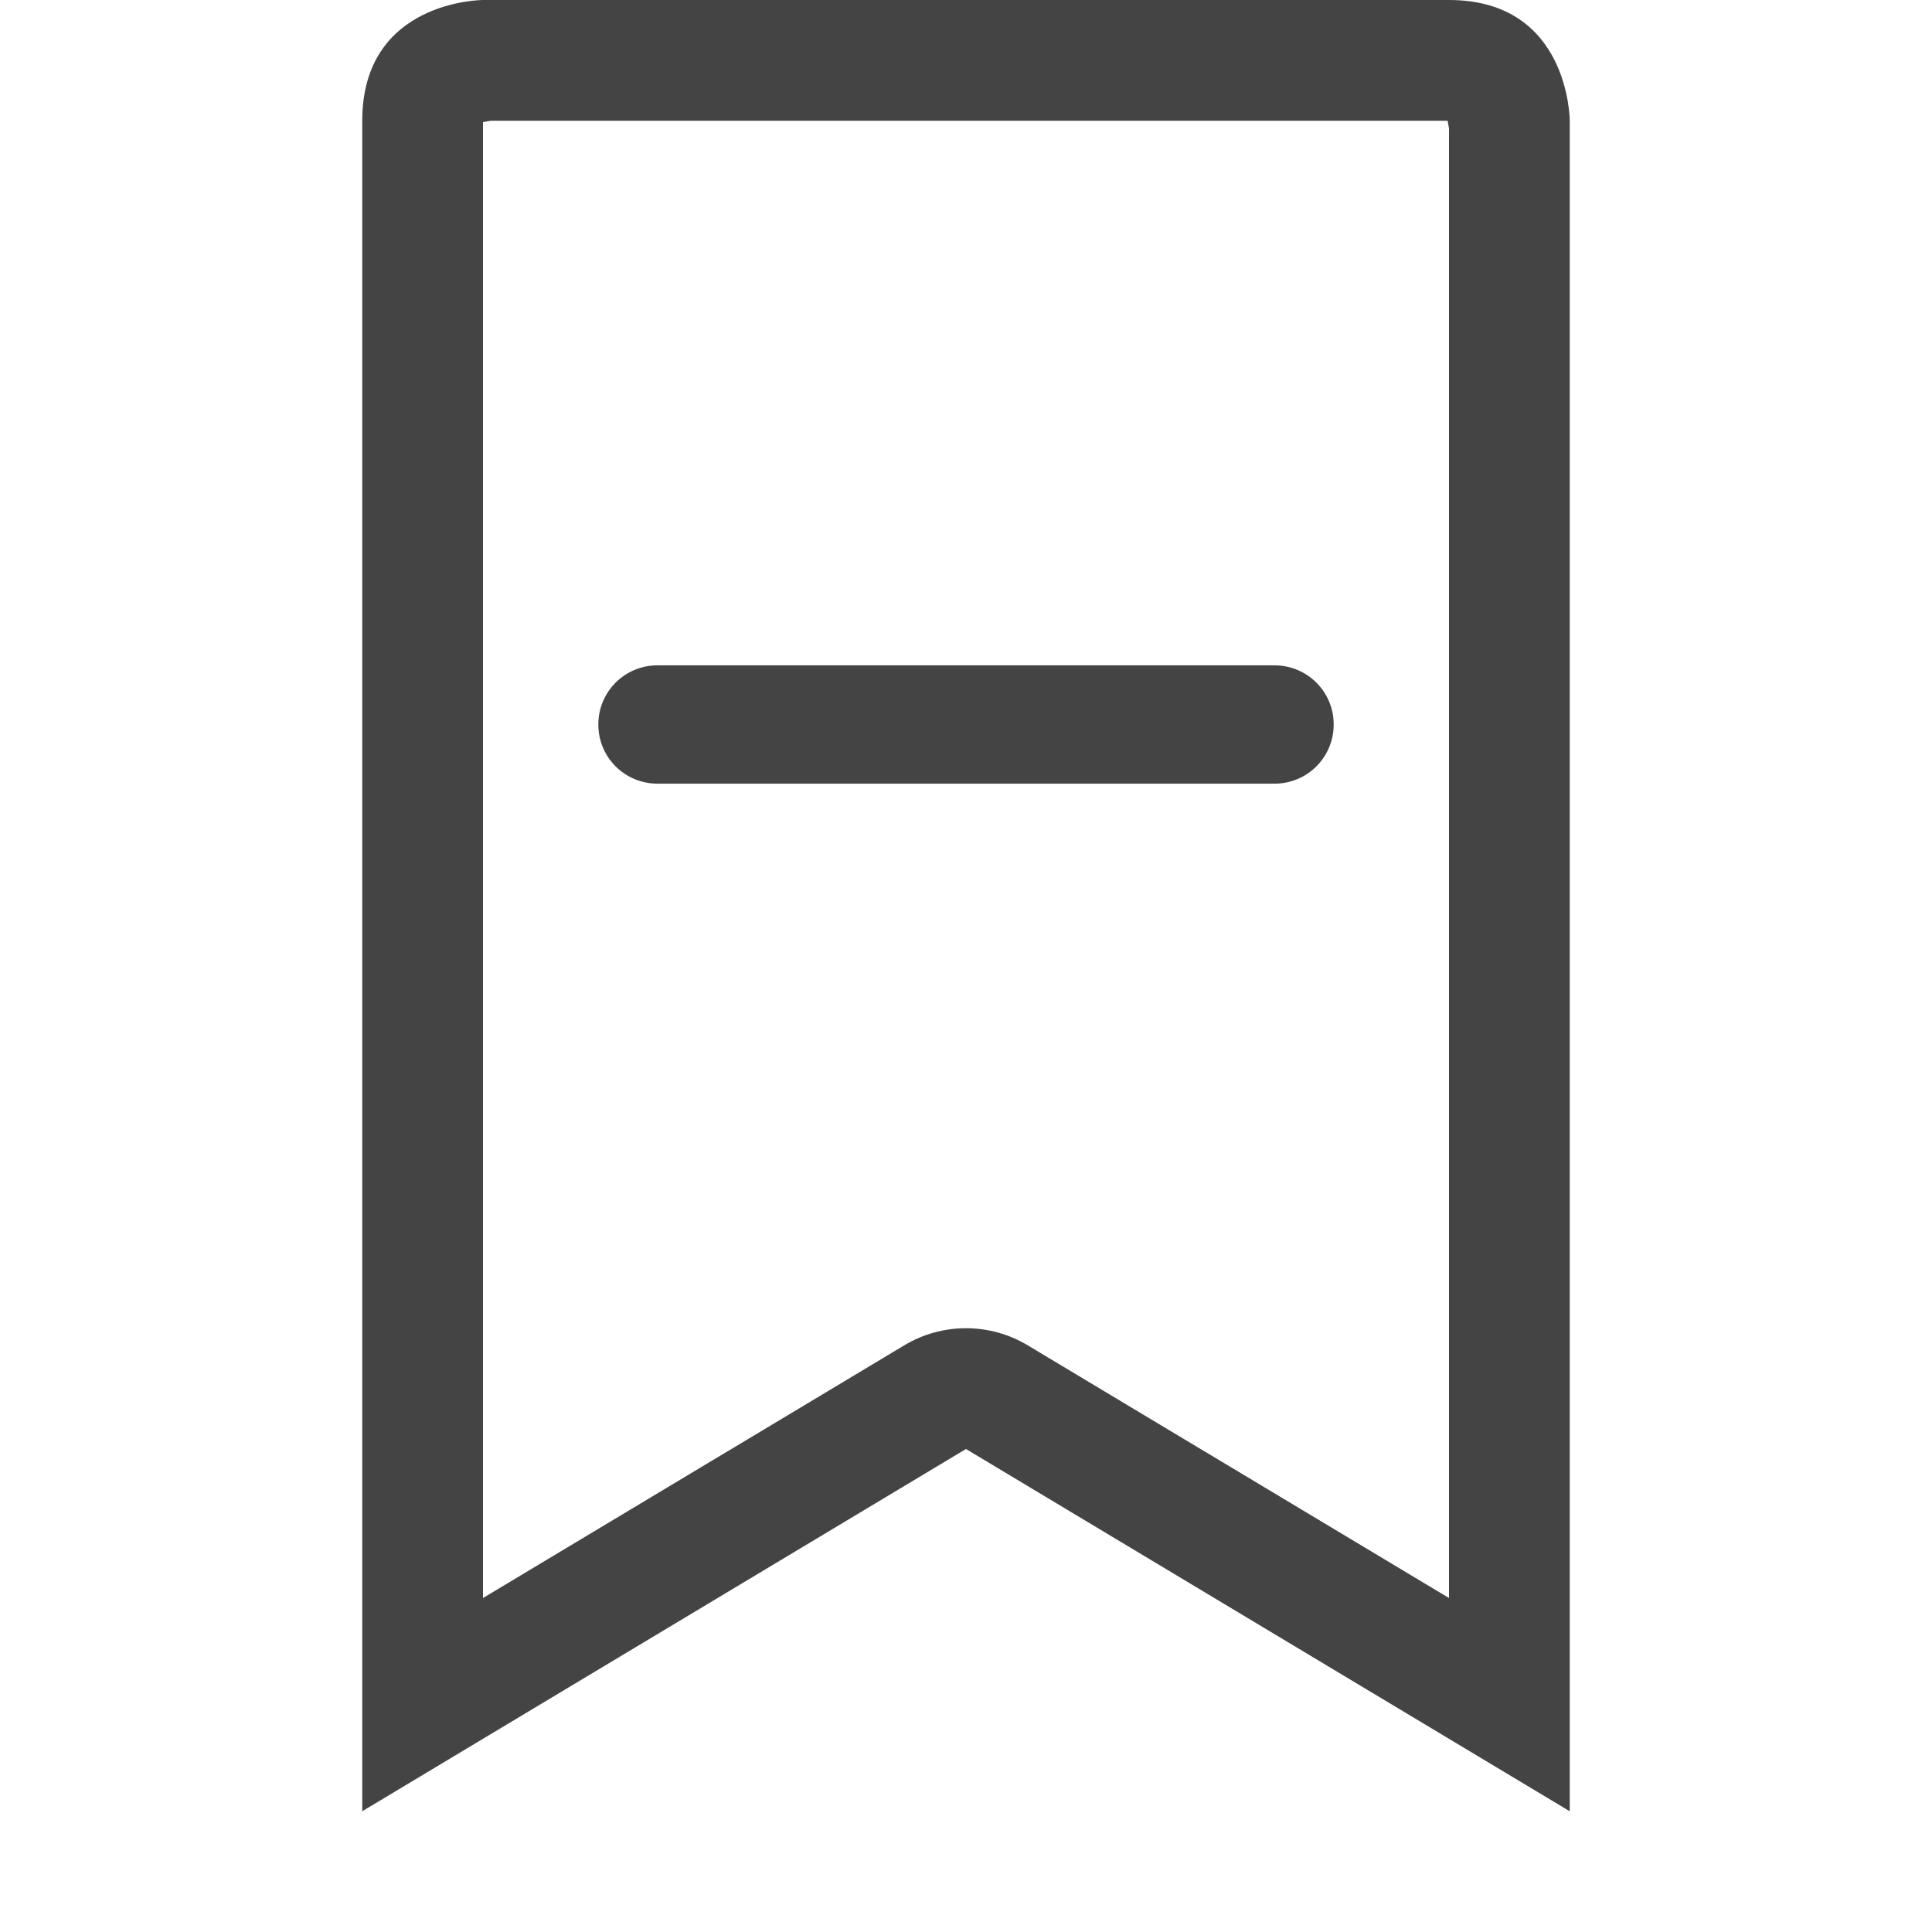 <svg xmlns="http://www.w3.org/2000/svg" style="fill-rule:evenodd;clip-rule:evenodd;stroke-linejoin:round;stroke-miterlimit:2" width="100%" height="100%" version="1.1" viewBox="0 0 16 16" xml:space="preserve">
 <defs>
  <style id="current-color-scheme" type="text/css">
   .ColorScheme-Text { color:#444444; } .ColorScheme-Highlight { color:#4285f4; } .ColorScheme-NeutralText { color:#ff9800; } .ColorScheme-PositiveText { color:#4caf50; } .ColorScheme-NegativeText { color:#f44336; }
  </style>
 </defs>
 <path style="fill:currentColor;" class="ColorScheme-Text" d="M4,0c0,0 -1,0 -1,1l0,14l5,-3l5,3l0,-14c0,0 0,-1 -1,-1l-8,0Zm8,13.234l0,-12.17l-0.011,-0.064l-7.925,0l-0.064,0.011l0,12.223l3.486,-2.091c0.316,-0.191 0.712,-0.191 1.028,0l3.486,2.091Zm-6.554,-7.724l5.108,-0c0.272,-0 0.491,0.218 0.491,0.49c0,0.271 -0.218,0.49 -0.491,0.49l-5.108,0c-0.272,0 -0.491,-0.218 -0.491,-0.49c-0,-0.271 0.218,-0.49 0.491,-0.49Z"/>
</svg>
